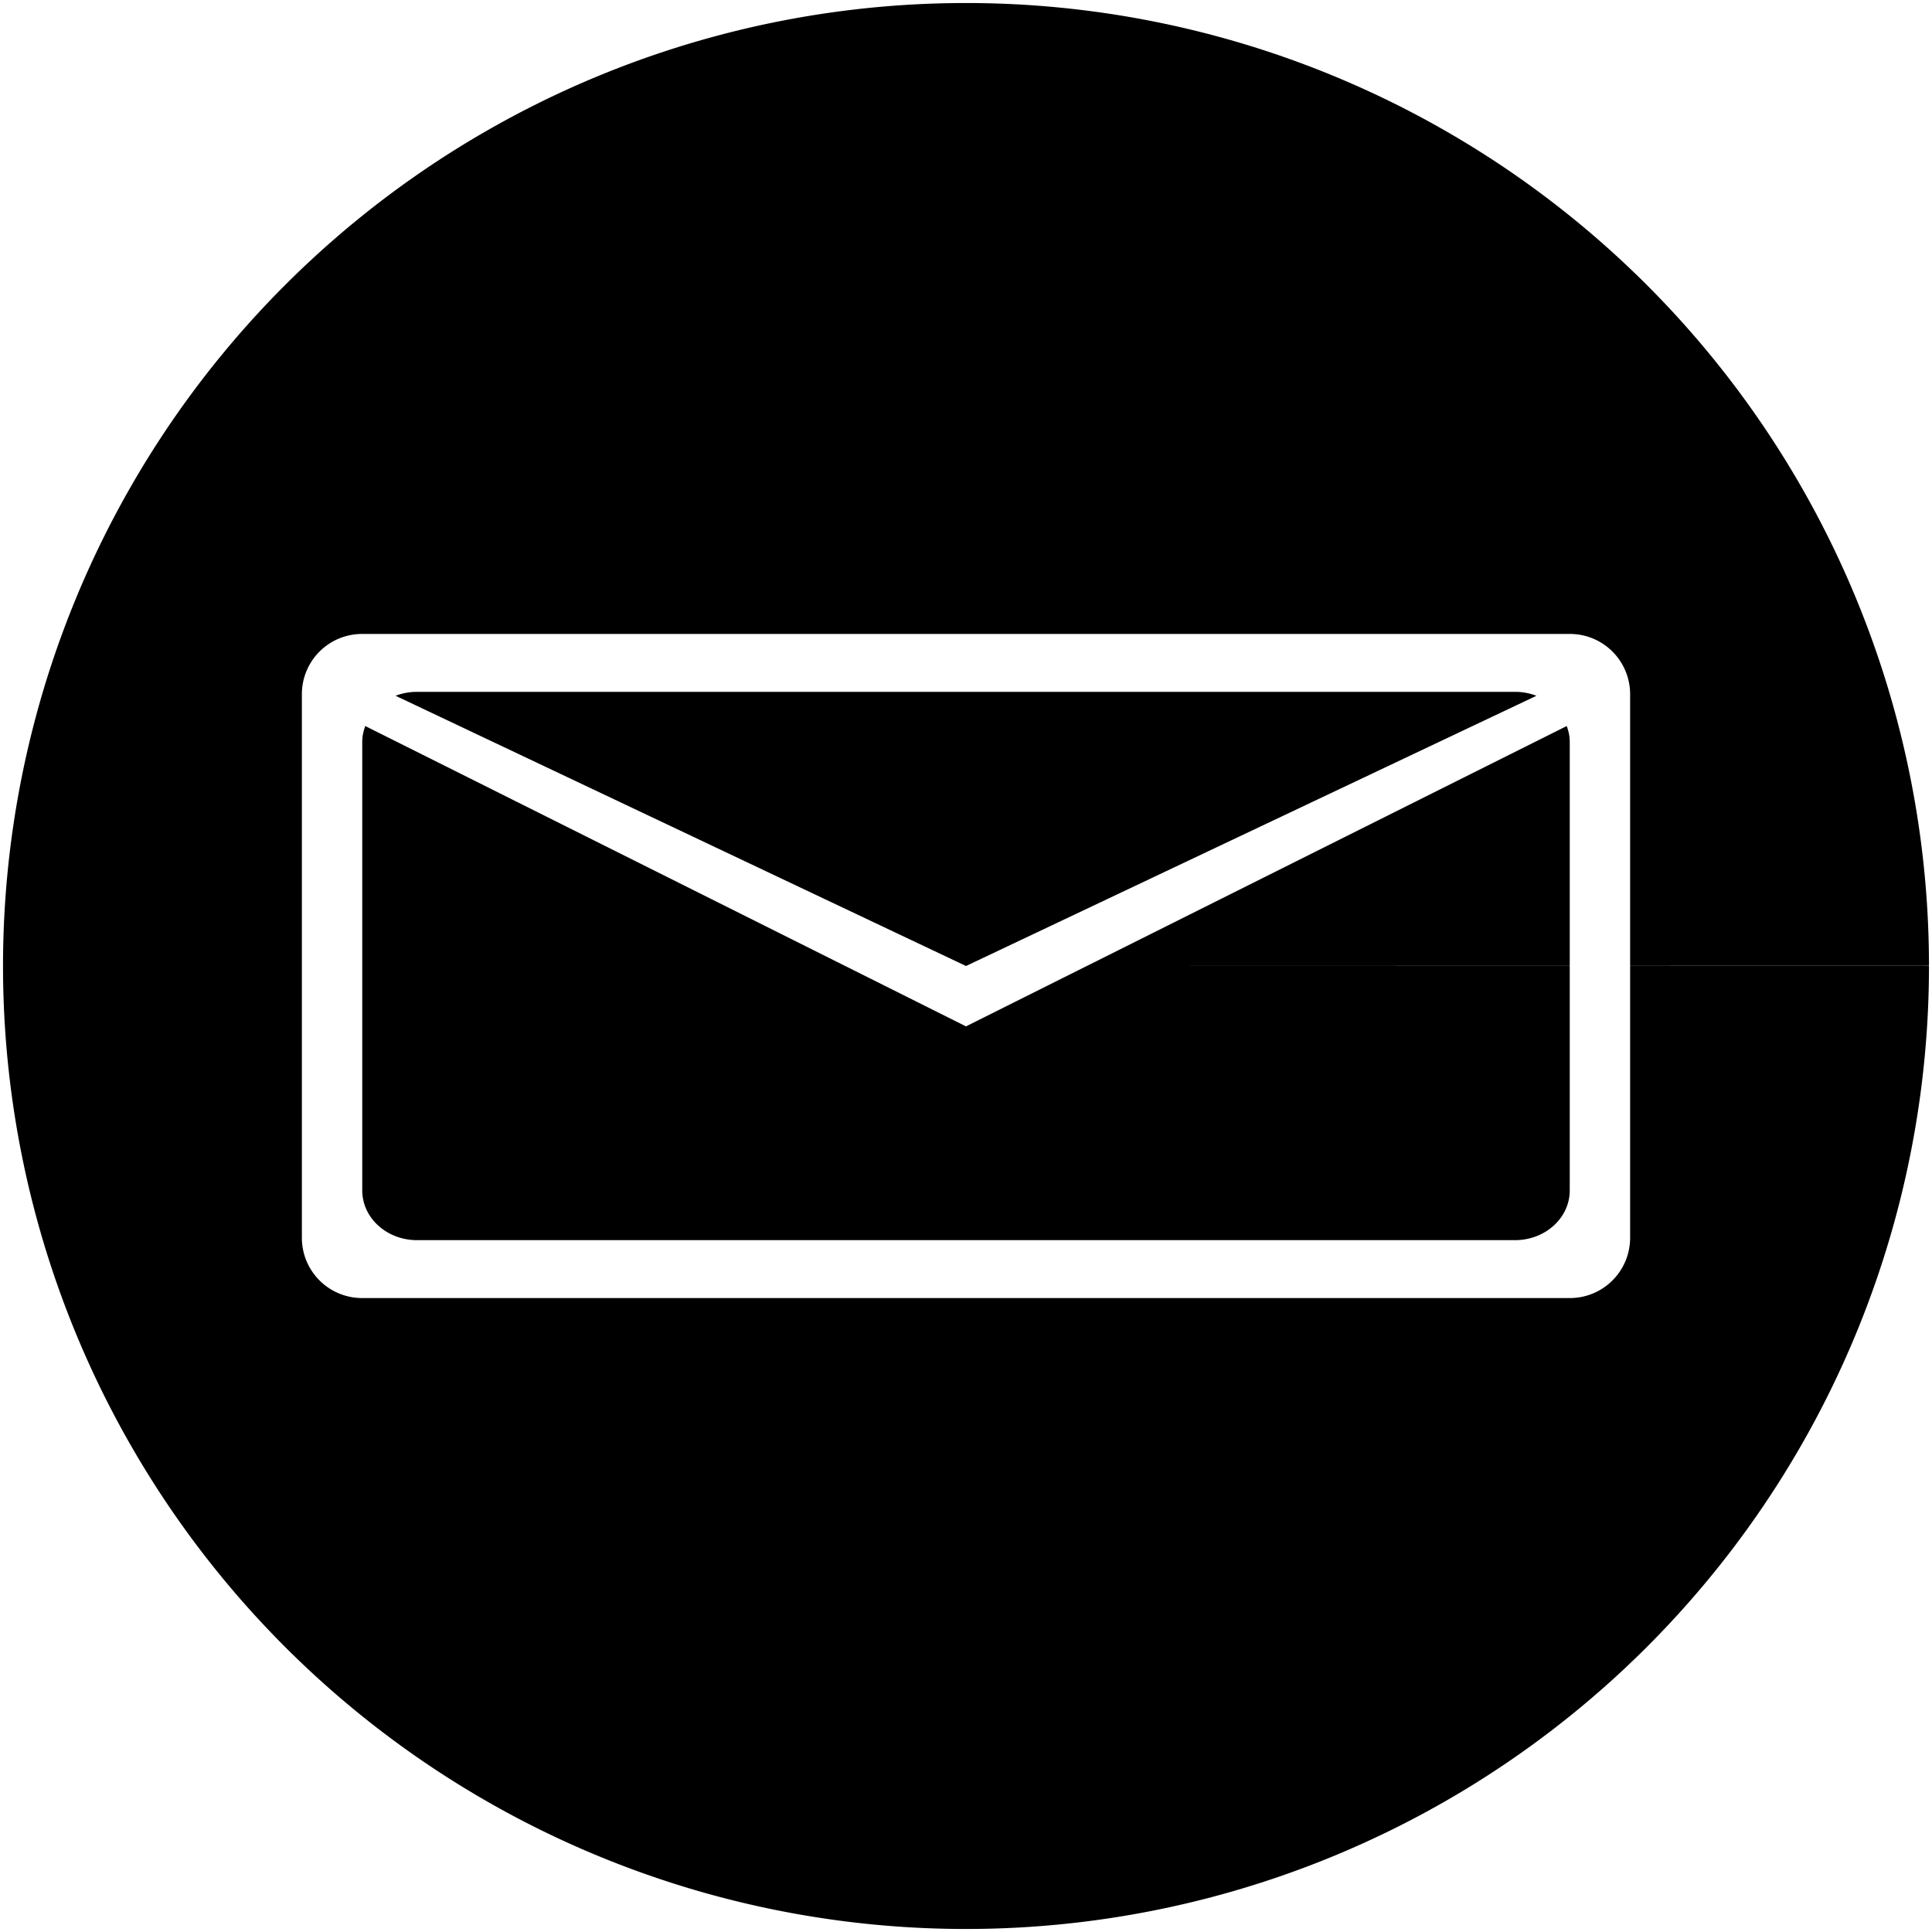 <svg xmlns="http://www.w3.org/2000/svg" width="64" height="64" viewBox="0 0 64 64">
  <style>
    path {
      fill: black;
    }
    @media (prefers-color-scheme: dark) {
      path { fill: white; }
    }
  </style>
  <g>
    <path fill-rule="evenodd" d="M31.996.1A31.9 31.9 0 0 0 .1 32.002 31.9 31.9 0 0 0 32.002 63.9 31.9 31.9 0 0 0 63.9 32H54v9c0 1.108-.892 2-2 2H12c-1.108 0-2-.892-2-2V23c0-1.108.892-2 2-2h40c1.108 0 2 .892 2 2v8.996l9.9-.002A31.9 31.9 0 0 0 31.996.1ZM13.818 22.918c-.254 0-.495.046-.714.13L32 32l18.896-8.951c-.219-.085-.46-.131-.714-.131zM12.1 24.051c-.06.163-.1.335-.1.517v14.864c0 .914.811 1.65 1.818 1.65h36.364c1.007 0 1.818-.736 1.818-1.65V32H36l-4 2zM36.002 32 52 31.996v-7.428c0-.182-.04-.354-.1-.517z"/>
  </g>
</svg>
